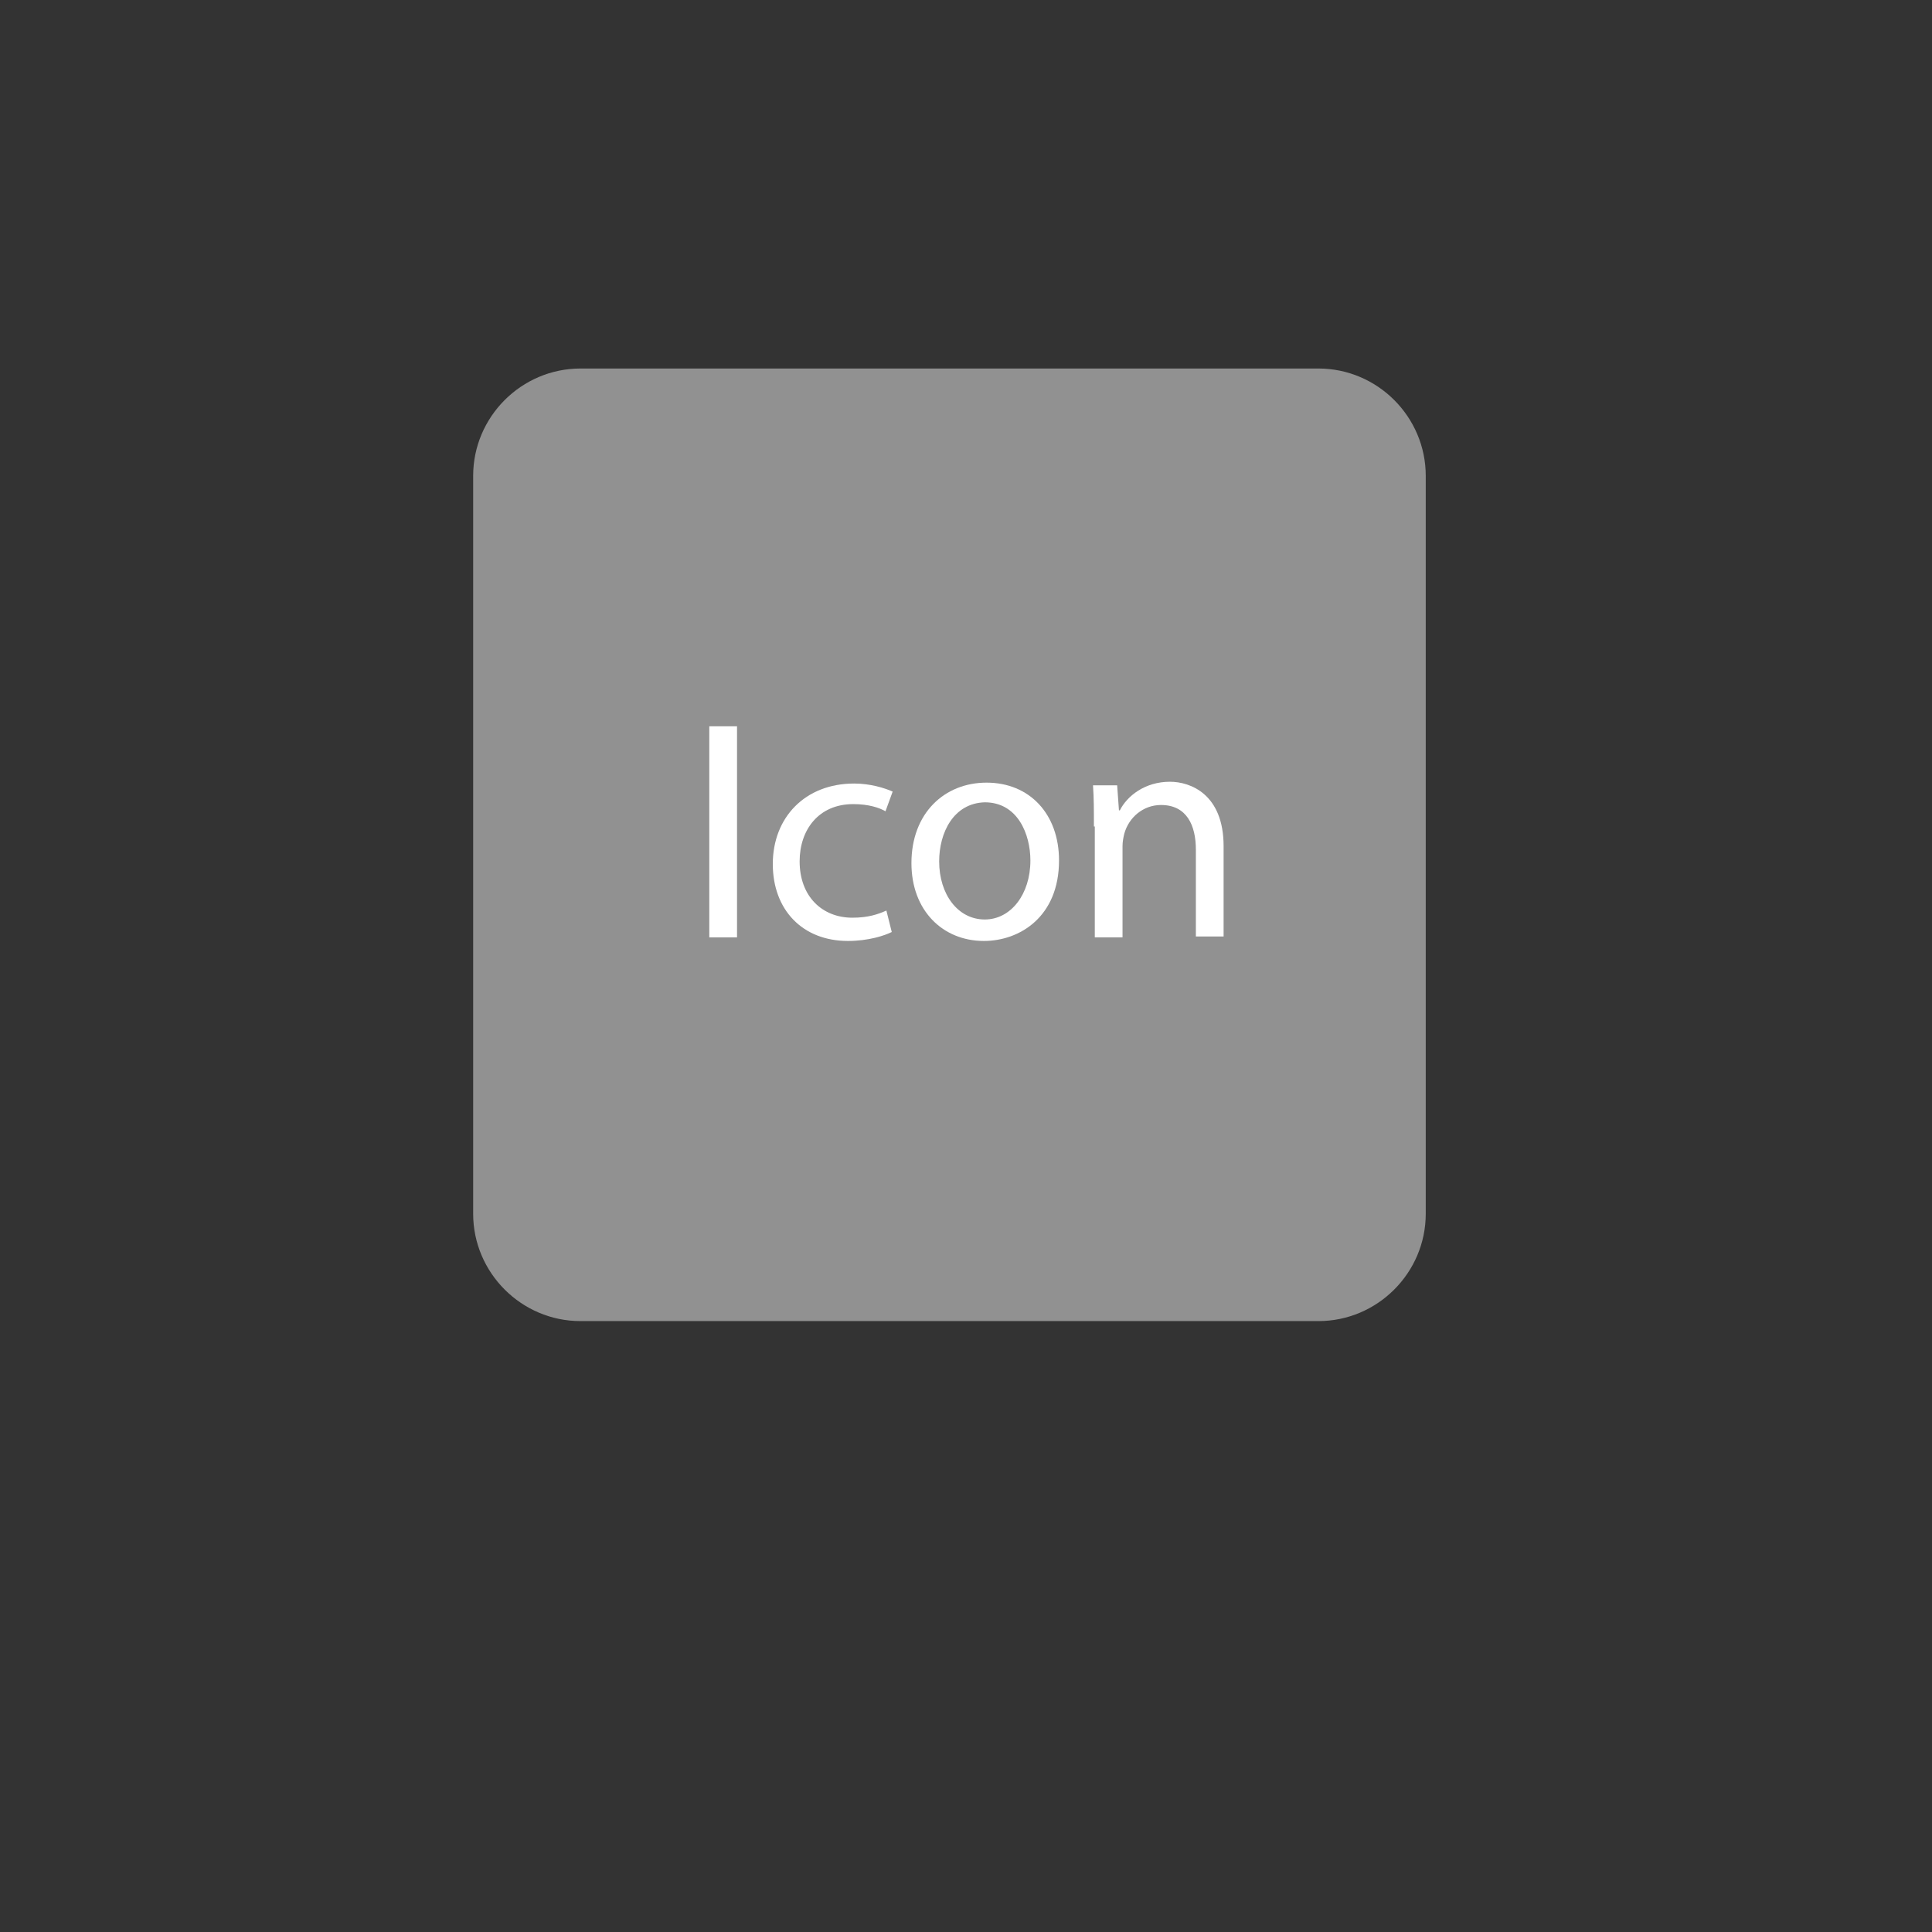 <?xml version="1.0" encoding="utf-8"?>
<!-- Generator: Adobe Illustrator 17.1.0, SVG Export Plug-In . SVG Version: 6.00 Build 0)  -->
<!DOCTYPE svg PUBLIC "-//W3C//DTD SVG 1.1//EN" "http://www.w3.org/Graphics/SVG/1.1/DTD/svg11.dtd">
<svg version="1.1" id="Layer_1" xmlns="http://www.w3.org/2000/svg" xmlns:xlink="http://www.w3.org/1999/xlink" x="0px" y="0px"
	 viewBox="0 0 216 216" enable-background="new 0 0 216 216" xml:space="preserve">
<rect x="0" y="0" width="216" height="216" fill="#333333" stroke="none"/>
<path fill="#919191" d="M159.4,135.7c0,6.6-5.4,12-12,12H64.9c-6.6,0-12-5.4-12-12V53.2c0-6.6,5.4-12,12-12h82.5c6.6,0,12,5.4,12,12
	V135.7z"/>
<g>
	<path fill="#FFFFFF" d="M82.4,81.2v23.6h-3.1V81.2H82.4z"/>
	<path fill="#FFFFFF" d="M99.7,104.2c-0.8,0.4-2.6,1-4.9,1c-5.1,0-8.4-3.5-8.4-8.6c0-5.2,3.6-9,9.1-9c1.8,0,3.4,0.5,4.3,0.9L99,90.7
		c-0.7-0.4-1.9-0.8-3.6-0.8c-3.9,0-6,2.9-6,6.4c0,3.9,2.5,6.3,5.9,6.3c1.8,0,2.9-0.4,3.8-0.8L99.7,104.2z"/>
	<path fill="#FFFFFF" d="M118.4,96.2c0,6.3-4.4,9-8.4,9c-4.6,0-8.1-3.4-8.1-8.7c0-5.6,3.7-9,8.4-9C115.1,87.5,118.4,91,118.4,96.2z
		 M105,96.3c0,3.7,2.1,6.5,5.1,6.5c2.9,0,5.1-2.8,5.1-6.6c0-2.9-1.4-6.5-5.1-6.5C106.6,89.8,105,93.1,105,96.3z"/>
	<path fill="#FFFFFF" d="M122.3,92.4c0-1.8,0-3.2-0.1-4.6h2.7l0.2,2.8h0.1c0.8-1.6,2.8-3.2,5.6-3.2c2.3,0,6,1.4,6,7.2v10.1h-3.1V95
		c0-2.7-1-5-3.9-5c-2,0-3.6,1.4-4.1,3.2c-0.1,0.4-0.2,0.9-0.2,1.4v10.2h-3.1V92.4z"/>
</g>
</svg>
